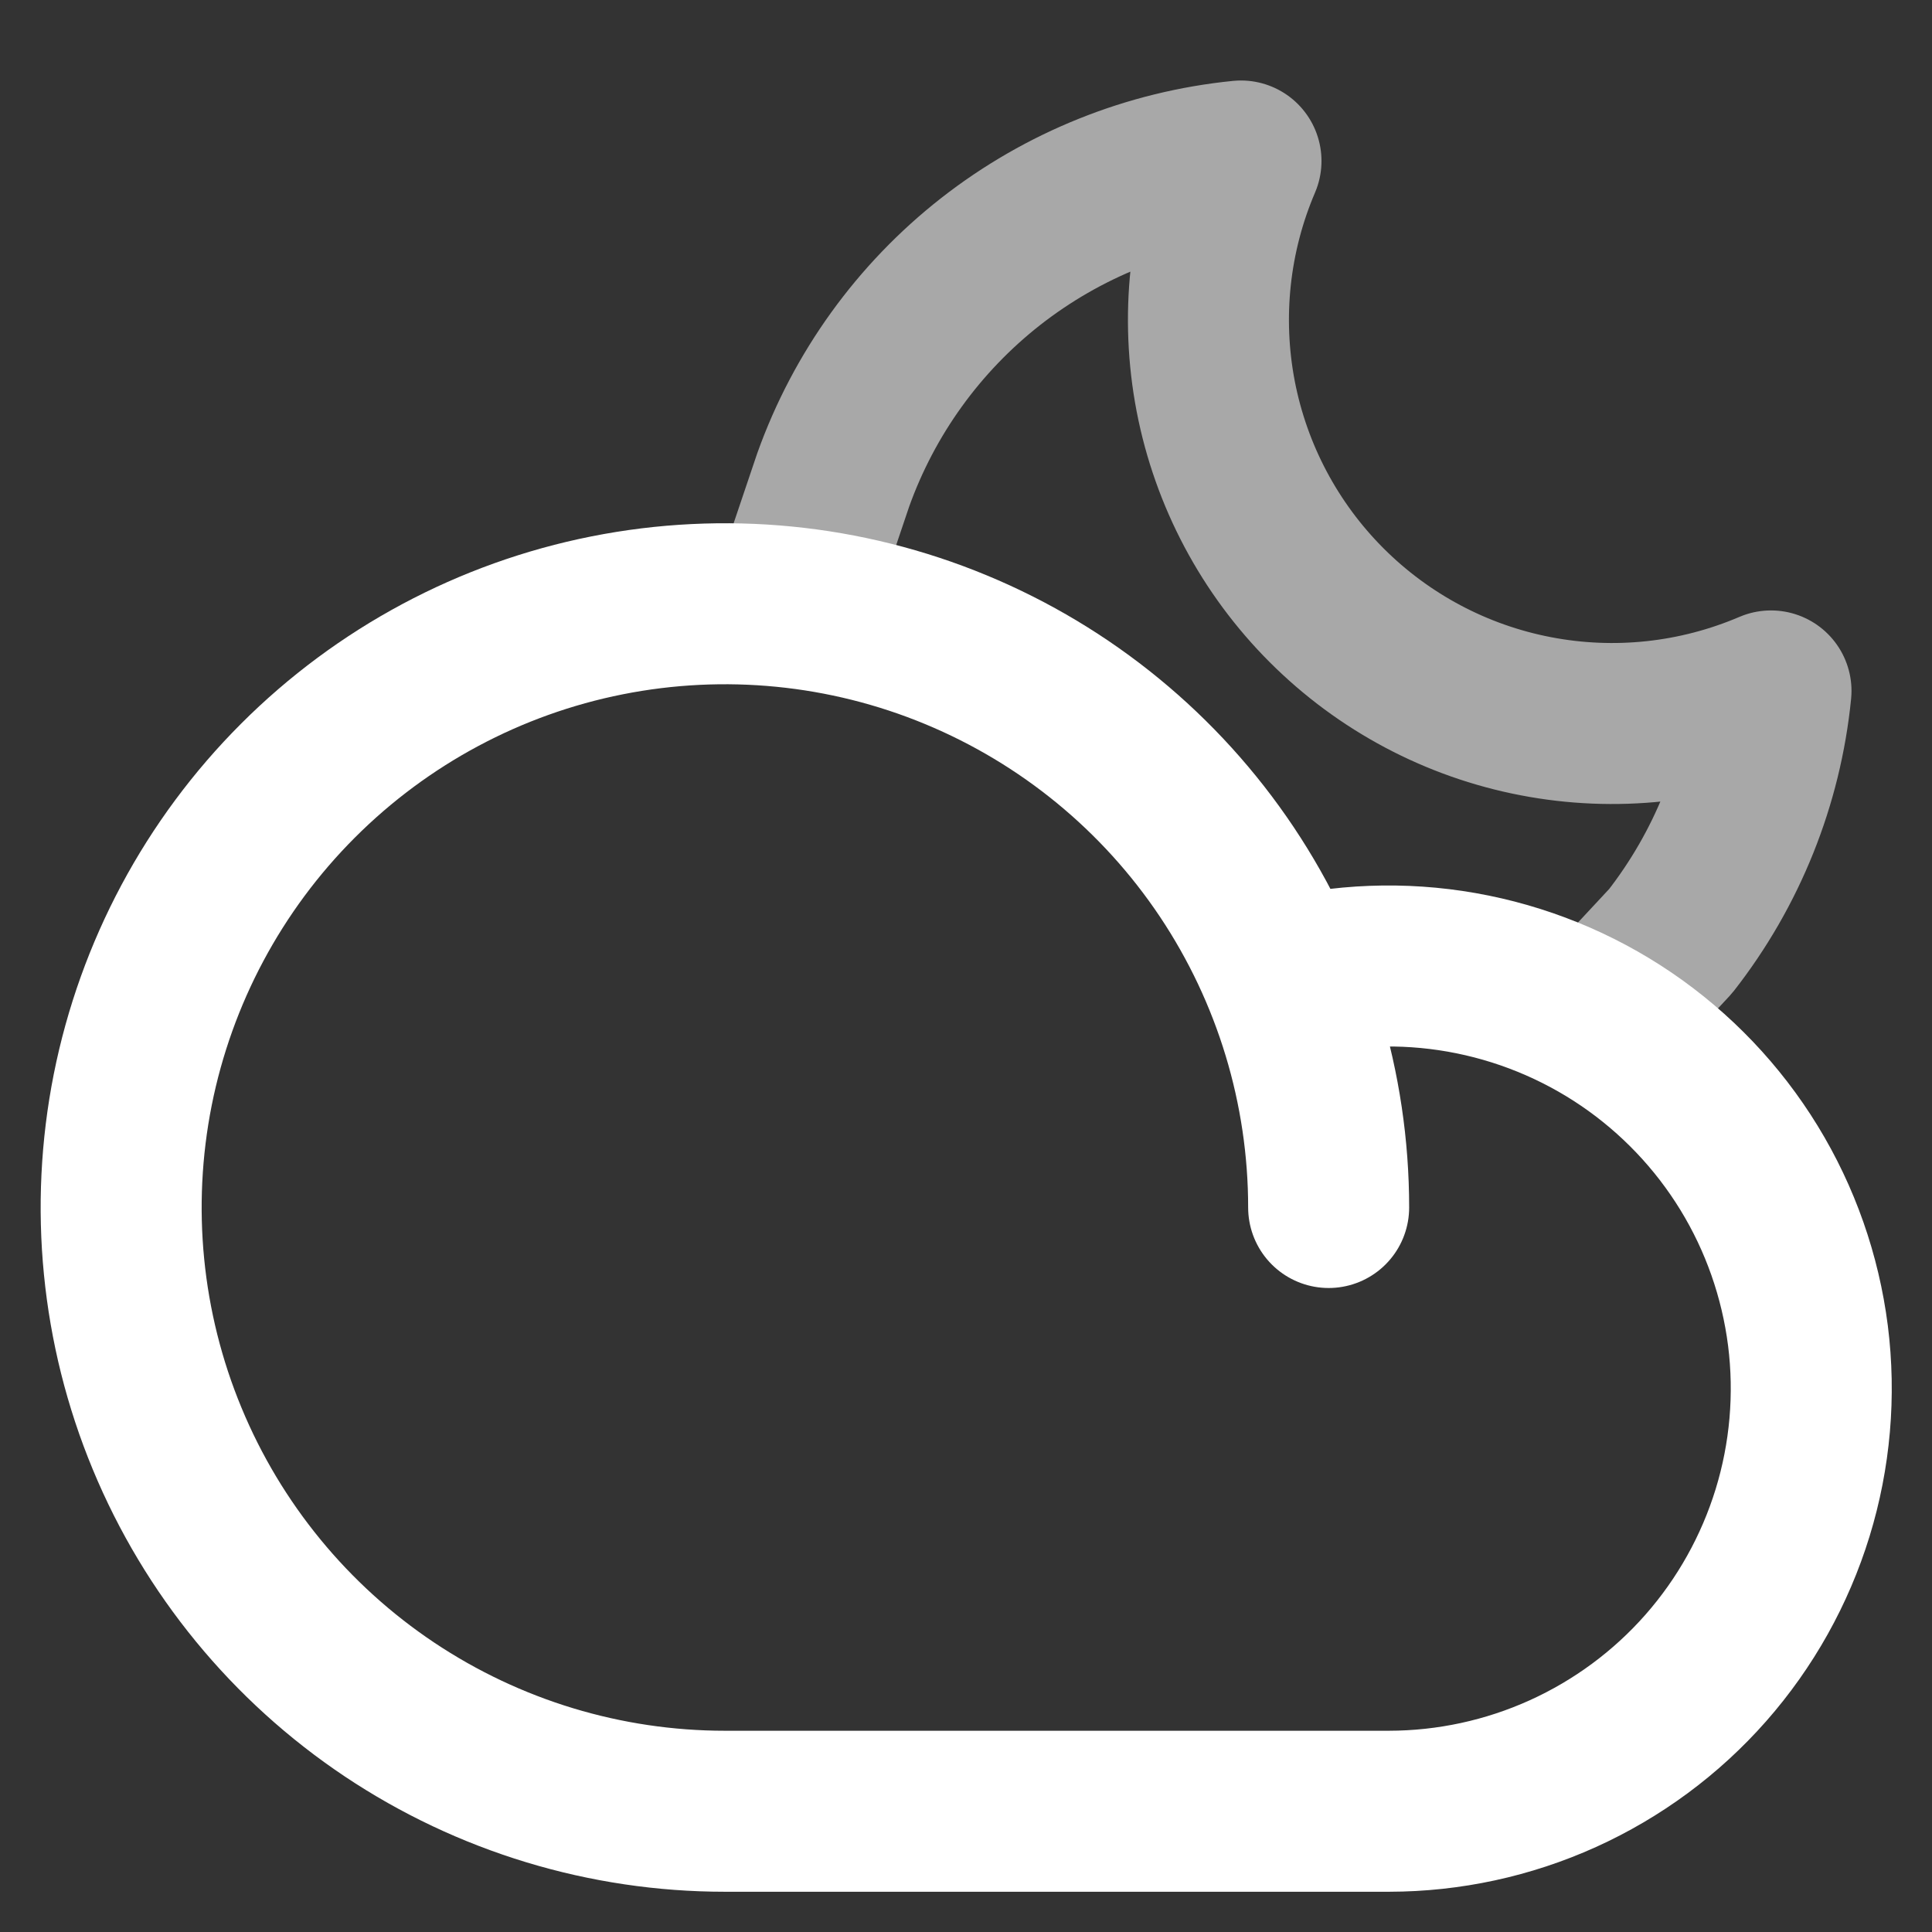 <svg width="24" height="24" viewBox="0 0 24 24" fill="none" xmlns="http://www.w3.org/2000/svg">
<rect x="0" y="0" width="24" height="24" fill="#333333" stroke="none"/>
<path d="M10 7L10.35 5.963C10.733 4.891 11.412 3.949 12.309 3.247C13.206 2.546 14.283 2.113 15.416 2C15.022 2.921 14.913 3.939 15.102 4.923C15.292 5.907 15.772 6.811 16.48 7.519C17.189 8.228 18.093 8.708 19.077 8.897C20.061 9.087 21.079 8.977 22 8.583C21.887 9.716 21.454 10.794 20.753 11.691L20 12.5" stroke="#A8A8A8" stroke-width="2" stroke-linecap="round" stroke-linejoin="round"/>
<path d="M16.505 15C16.505 13.517 16.065 12.067 15.241 10.833C14.417 9.6 13.246 8.639 11.875 8.071C10.505 7.503 8.997 7.355 7.542 7.644C6.087 7.933 4.751 8.648 3.702 9.697C2.653 10.746 1.939 12.082 1.649 13.537C1.36 14.992 1.508 16.5 2.076 17.87C2.644 19.241 3.605 20.412 4.838 21.236C6.072 22.06 7.522 22.5 9.005 22.5H17.255C18 22.499 18.735 22.34 19.414 22.033C20.092 21.726 20.698 21.279 21.19 20.72C21.682 20.161 22.049 19.504 22.268 18.793C22.487 18.081 22.552 17.331 22.459 16.592C22.365 15.854 22.116 15.143 21.727 14.508C21.338 13.873 20.819 13.329 20.204 12.91C19.588 12.491 18.89 12.208 18.157 12.079C17.424 11.95 16.672 11.979 15.95 12.163" stroke="white" stroke-width="2" stroke-linecap="round" stroke-linejoin="round"/>
</svg>
